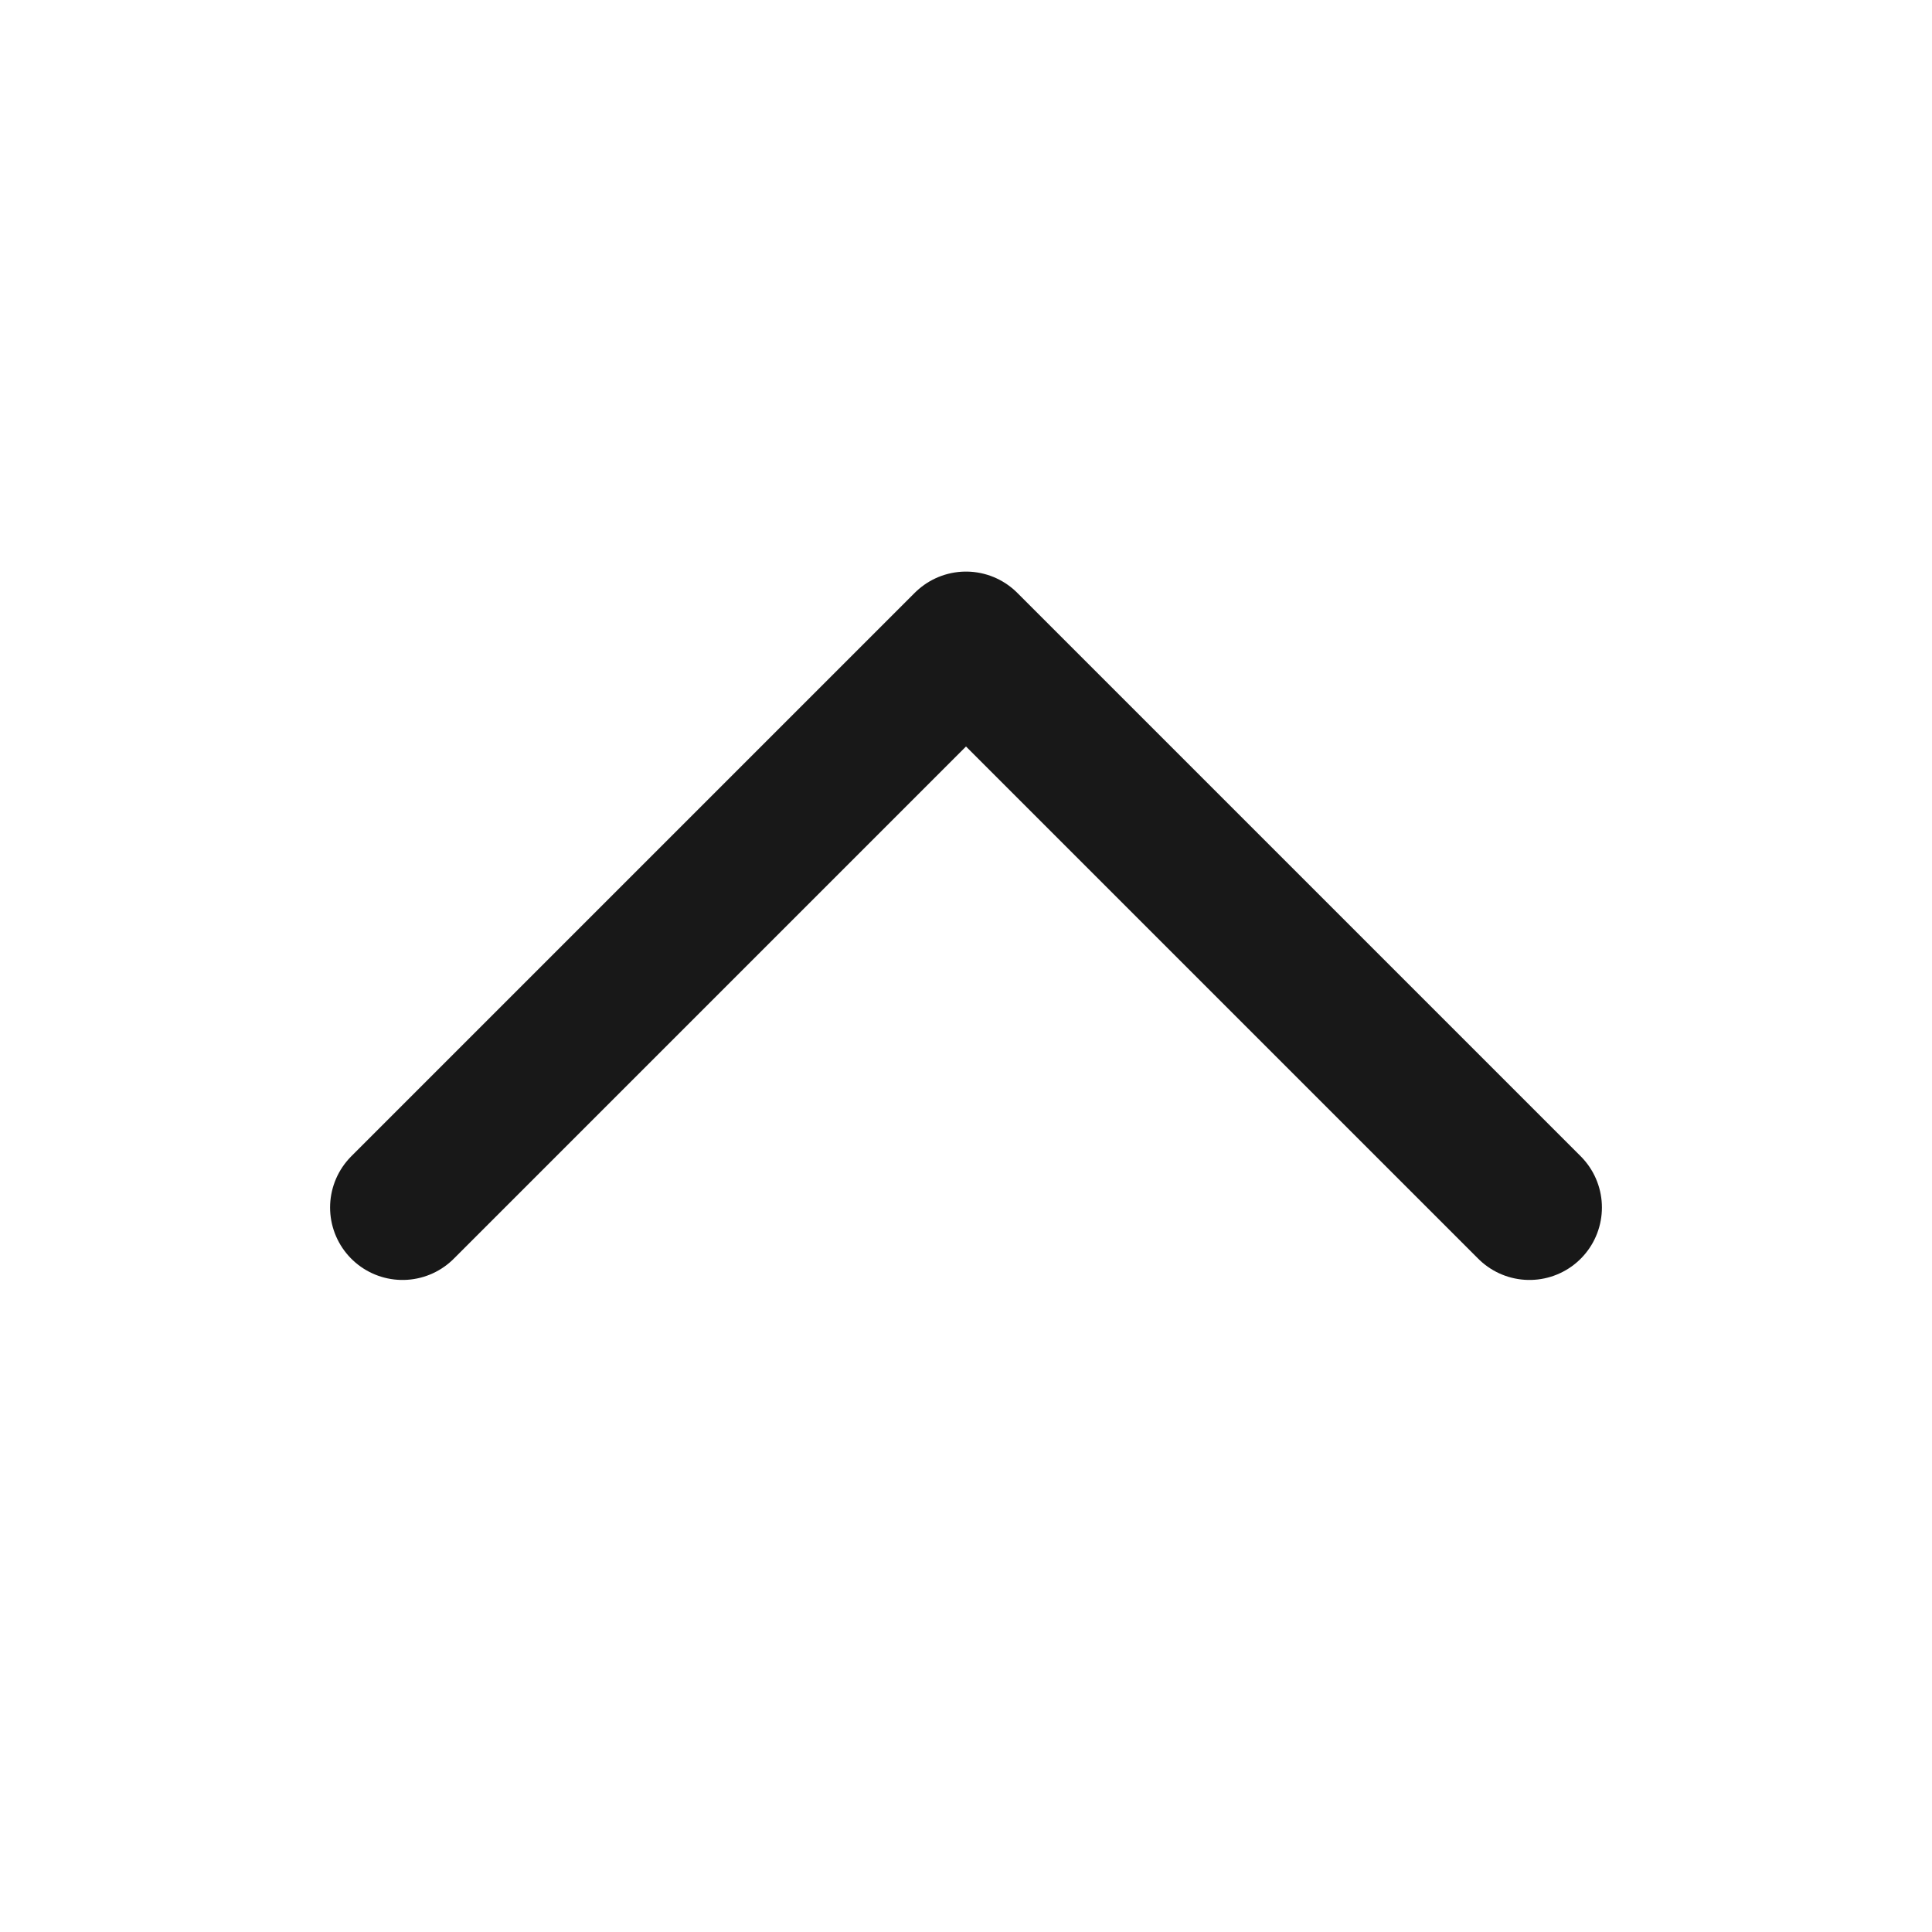 <svg width="20" height="20" viewBox="0 0 20 20" fill="none" xmlns="http://www.w3.org/2000/svg">
<path d="M4.167 12.5L10 6.667L15.833 12.5" stroke="#181818" stroke-width="1.5" stroke-linecap="round" stroke-linejoin="round"/>
</svg>
